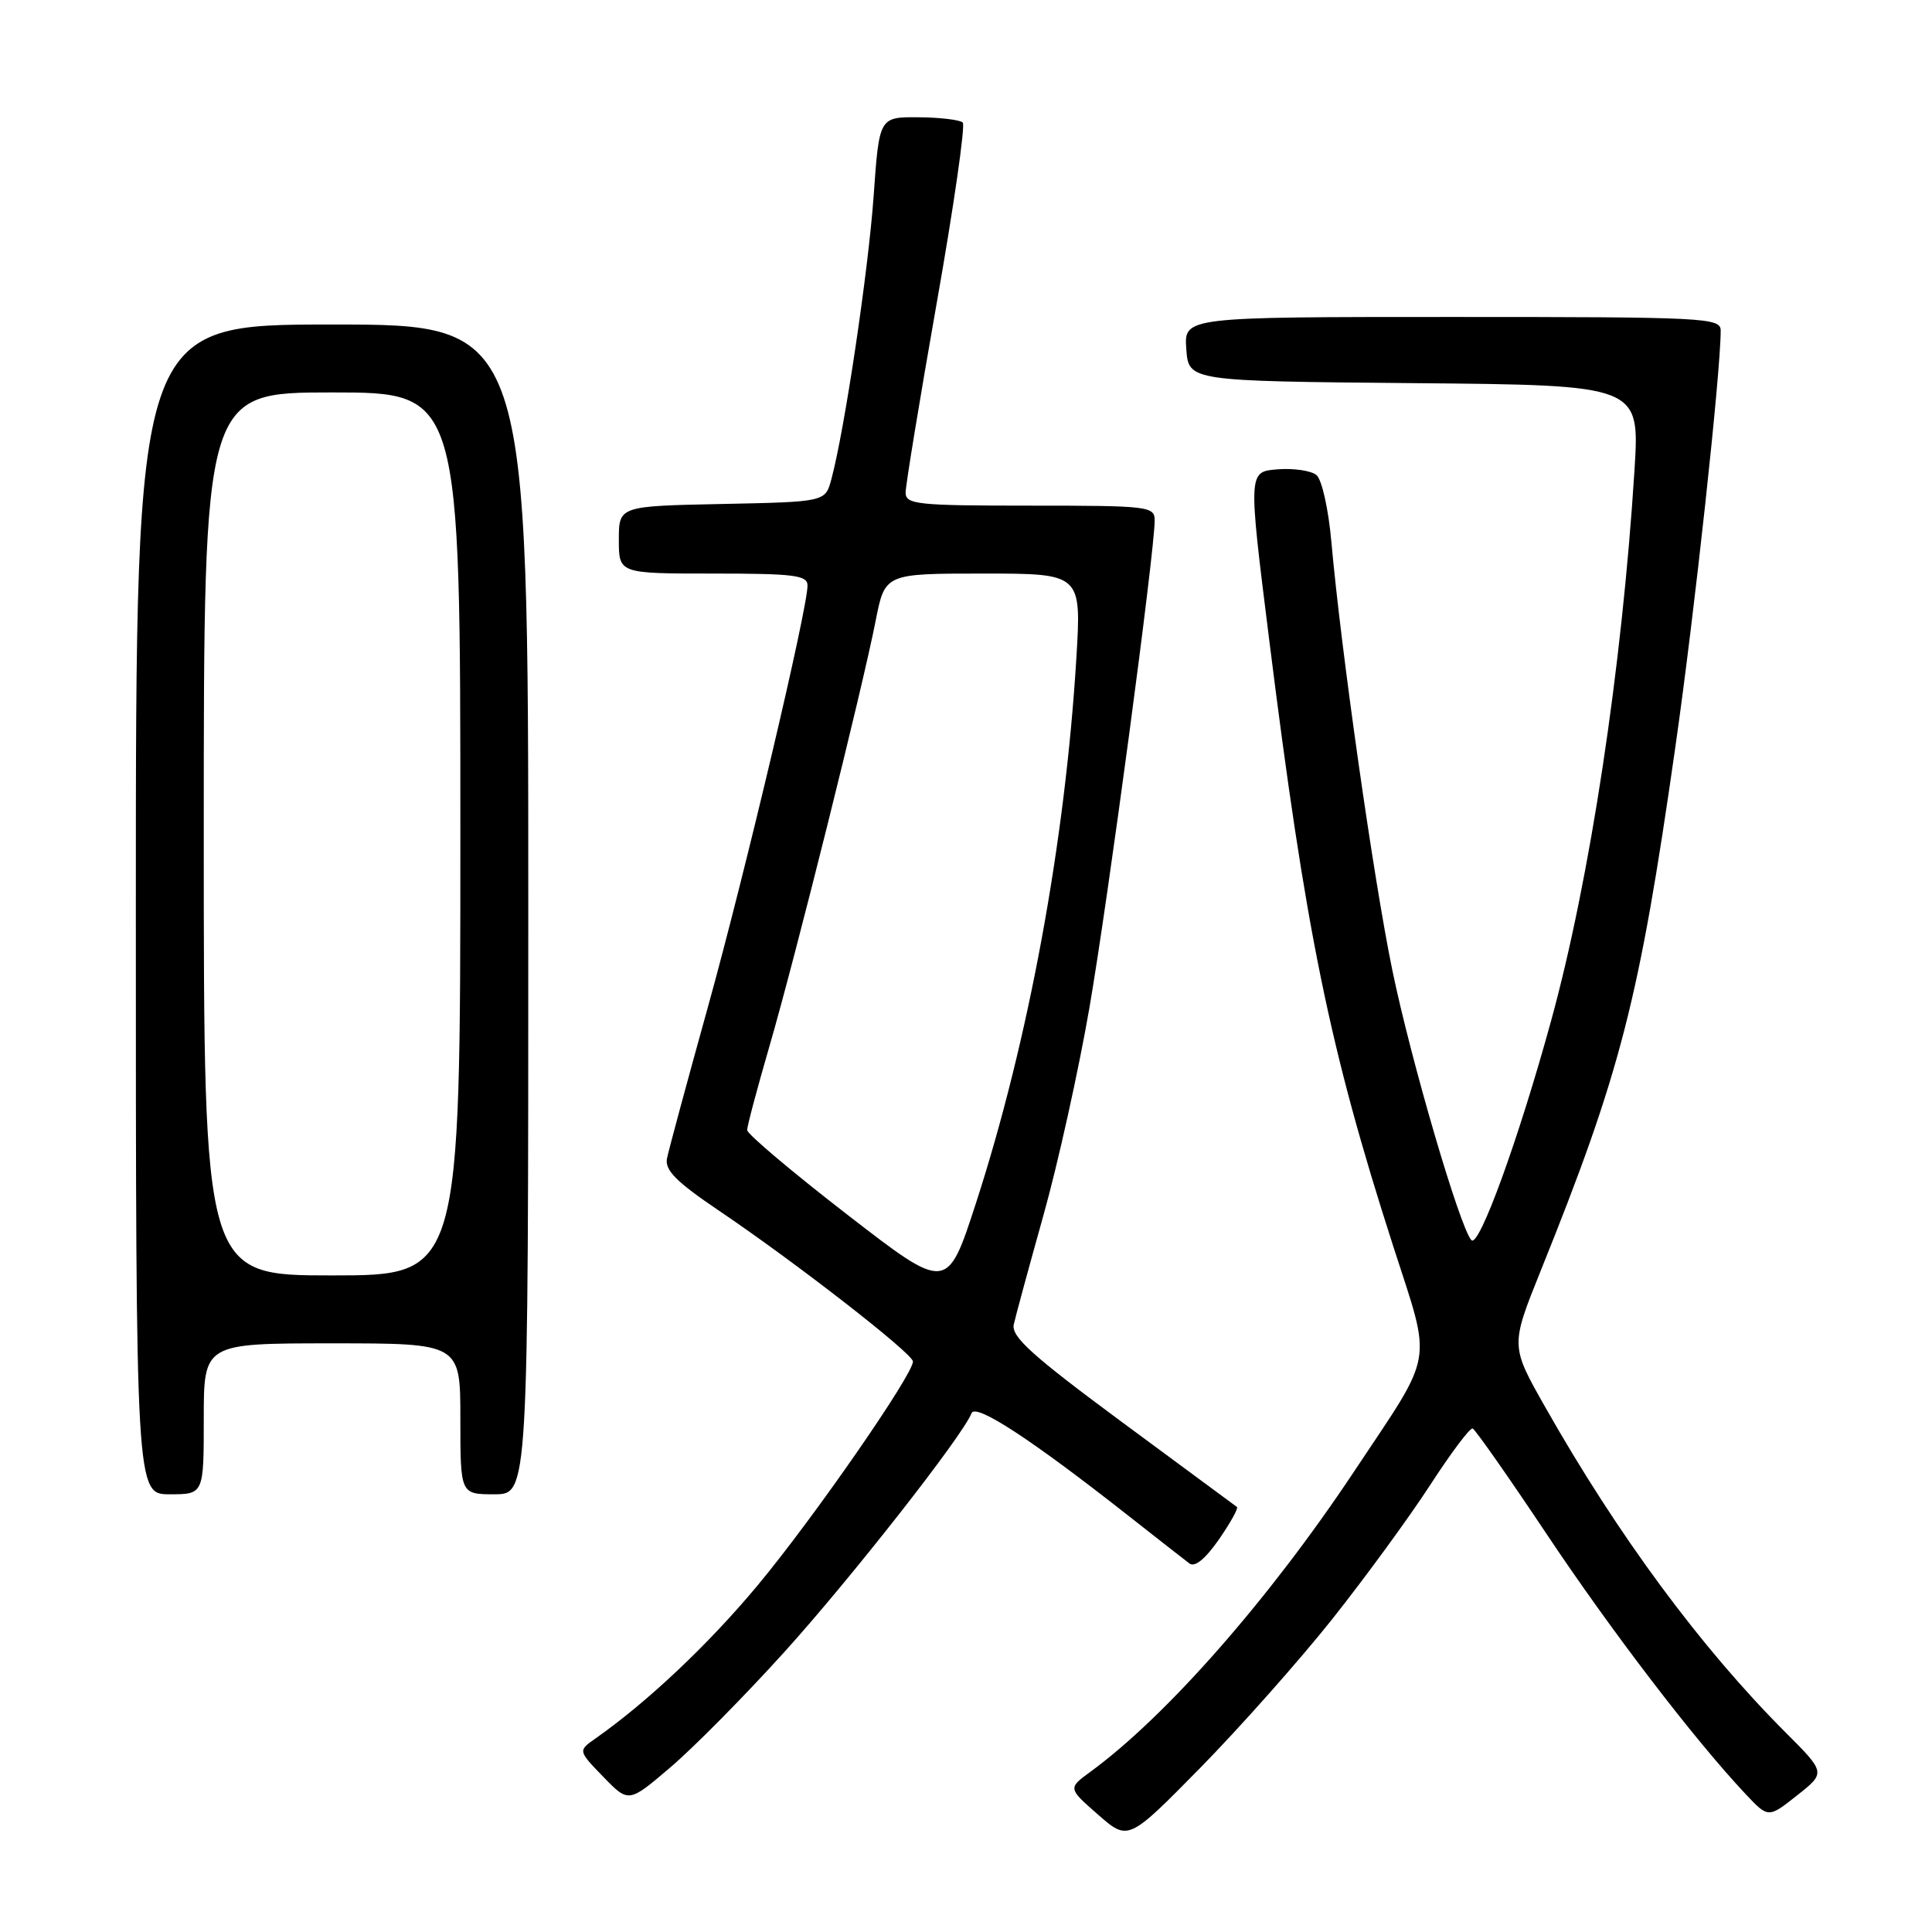 <?xml version="1.0" encoding="UTF-8" standalone="no"?>
<!DOCTYPE svg PUBLIC "-//W3C//DTD SVG 1.1//EN" "http://www.w3.org/Graphics/SVG/1.1/DTD/svg11.dtd" >
<svg xmlns="http://www.w3.org/2000/svg" xmlns:xlink="http://www.w3.org/1999/xlink" version="1.1" viewBox="0 0 256 256">
 <g >
 <path fill="currentColor"
d=" M 176.56 214.50 C 180.93 208.99 186.75 201.02 189.50 196.78 C 192.25 192.54 194.78 189.16 195.13 189.28 C 195.47 189.40 199.86 195.66 204.89 203.20 C 213.52 216.14 224.55 230.55 231.29 237.71 C 234.31 240.92 234.31 240.92 238.12 237.90 C 241.93 234.89 241.93 234.89 236.57 229.53 C 225.36 218.31 214.36 203.42 204.73 186.41 C 200.15 178.33 200.15 178.33 204.14 168.41 C 214.75 142.08 217.19 132.61 221.99 99.00 C 224.53 81.29 228.00 49.37 228.00 43.81 C 228.00 42.10 226.11 42.00 192.44 42.00 C 156.89 42.00 156.89 42.00 157.19 46.25 C 157.50 50.50 157.50 50.50 187.39 50.77 C 217.28 51.03 217.28 51.03 216.58 62.27 C 214.93 88.47 210.68 116.54 205.51 135.33 C 201.21 151.00 195.97 165.39 194.97 164.33 C 193.47 162.75 186.96 140.53 184.49 128.55 C 182.00 116.46 177.70 86.22 176.41 71.76 C 176.03 67.46 175.15 63.54 174.44 62.95 C 173.73 62.36 171.40 62.02 169.27 62.19 C 165.39 62.50 165.39 62.50 168.14 84.50 C 173.00 123.43 176.14 138.83 184.59 165.07 C 189.78 181.19 190.20 178.77 179.41 195.00 C 168.20 211.87 154.55 227.41 144.50 234.76 C 141.50 236.95 141.50 236.95 145.50 240.45 C 149.50 243.95 149.50 243.95 159.06 234.23 C 164.31 228.88 172.19 220.00 176.56 214.50 Z  M 103.84 219.00 C 112.65 209.28 127.60 190.21 128.73 187.26 C 129.26 185.89 136.65 190.72 149.50 200.83 C 153.35 203.86 157.00 206.71 157.61 207.17 C 158.32 207.71 159.72 206.56 161.51 203.99 C 163.04 201.77 164.12 199.84 163.90 199.68 C 163.68 199.53 156.84 194.47 148.69 188.45 C 136.76 179.63 133.97 177.11 134.33 175.50 C 134.57 174.40 136.35 167.87 138.27 161.00 C 140.20 154.12 142.94 141.74 144.36 133.50 C 146.83 119.16 153.00 73.10 153.00 68.97 C 153.00 67.09 152.26 67.00 136.50 67.00 C 121.50 67.00 120.00 66.84 120.00 65.26 C 120.00 64.31 121.85 53.03 124.11 40.21 C 126.38 27.39 127.93 16.60 127.57 16.24 C 127.21 15.88 124.57 15.56 121.71 15.54 C 116.50 15.50 116.50 15.50 115.76 26.00 C 115.05 35.93 111.92 56.96 110.16 63.50 C 109.36 66.50 109.36 66.50 95.68 66.78 C 82.00 67.06 82.00 67.06 82.00 71.53 C 82.00 76.00 82.00 76.00 94.50 76.00 C 105.27 76.00 107.00 76.22 107.00 77.59 C 107.00 80.71 98.74 115.66 93.80 133.44 C 91.04 143.37 88.60 152.40 88.38 153.50 C 88.07 155.05 89.61 156.60 95.24 160.40 C 105.47 167.31 120.92 179.33 120.97 180.40 C 121.03 182.08 107.77 201.21 100.38 210.08 C 93.87 217.90 85.77 225.54 78.90 230.36 C 76.59 231.98 76.59 231.98 79.94 235.44 C 83.30 238.90 83.30 238.90 88.81 234.20 C 91.85 231.62 98.61 224.78 103.84 219.00 Z  M 27.00 188.00 C 27.00 178.00 27.00 178.00 44.00 178.00 C 61.00 178.00 61.00 178.00 61.00 188.00 C 61.00 198.00 61.00 198.00 65.50 198.00 C 70.00 198.00 70.00 198.00 70.00 120.50 C 70.00 43.00 70.00 43.00 44.00 43.00 C 18.00 43.00 18.00 43.00 18.00 120.50 C 18.00 198.00 18.00 198.00 22.50 198.00 C 27.00 198.00 27.00 198.00 27.00 188.00 Z  M 112.25 160.93 C 104.96 155.29 99.00 150.26 99.00 149.74 C 99.00 149.22 100.33 144.23 101.95 138.65 C 105.37 126.90 114.23 91.41 116.03 82.25 C 117.26 76.00 117.26 76.00 130.28 76.00 C 143.30 76.00 143.30 76.00 142.62 87.25 C 141.14 111.58 136.28 137.95 129.33 159.39 C 125.50 171.18 125.50 171.18 112.25 160.93 Z  M 27.00 110.50 C 27.00 52.00 27.00 52.00 44.00 52.00 C 61.00 52.00 61.00 52.00 61.00 110.50 C 61.00 169.00 61.00 169.00 44.00 169.00 C 27.00 169.00 27.00 169.00 27.00 110.50 Z "/>
</g>
</svg>